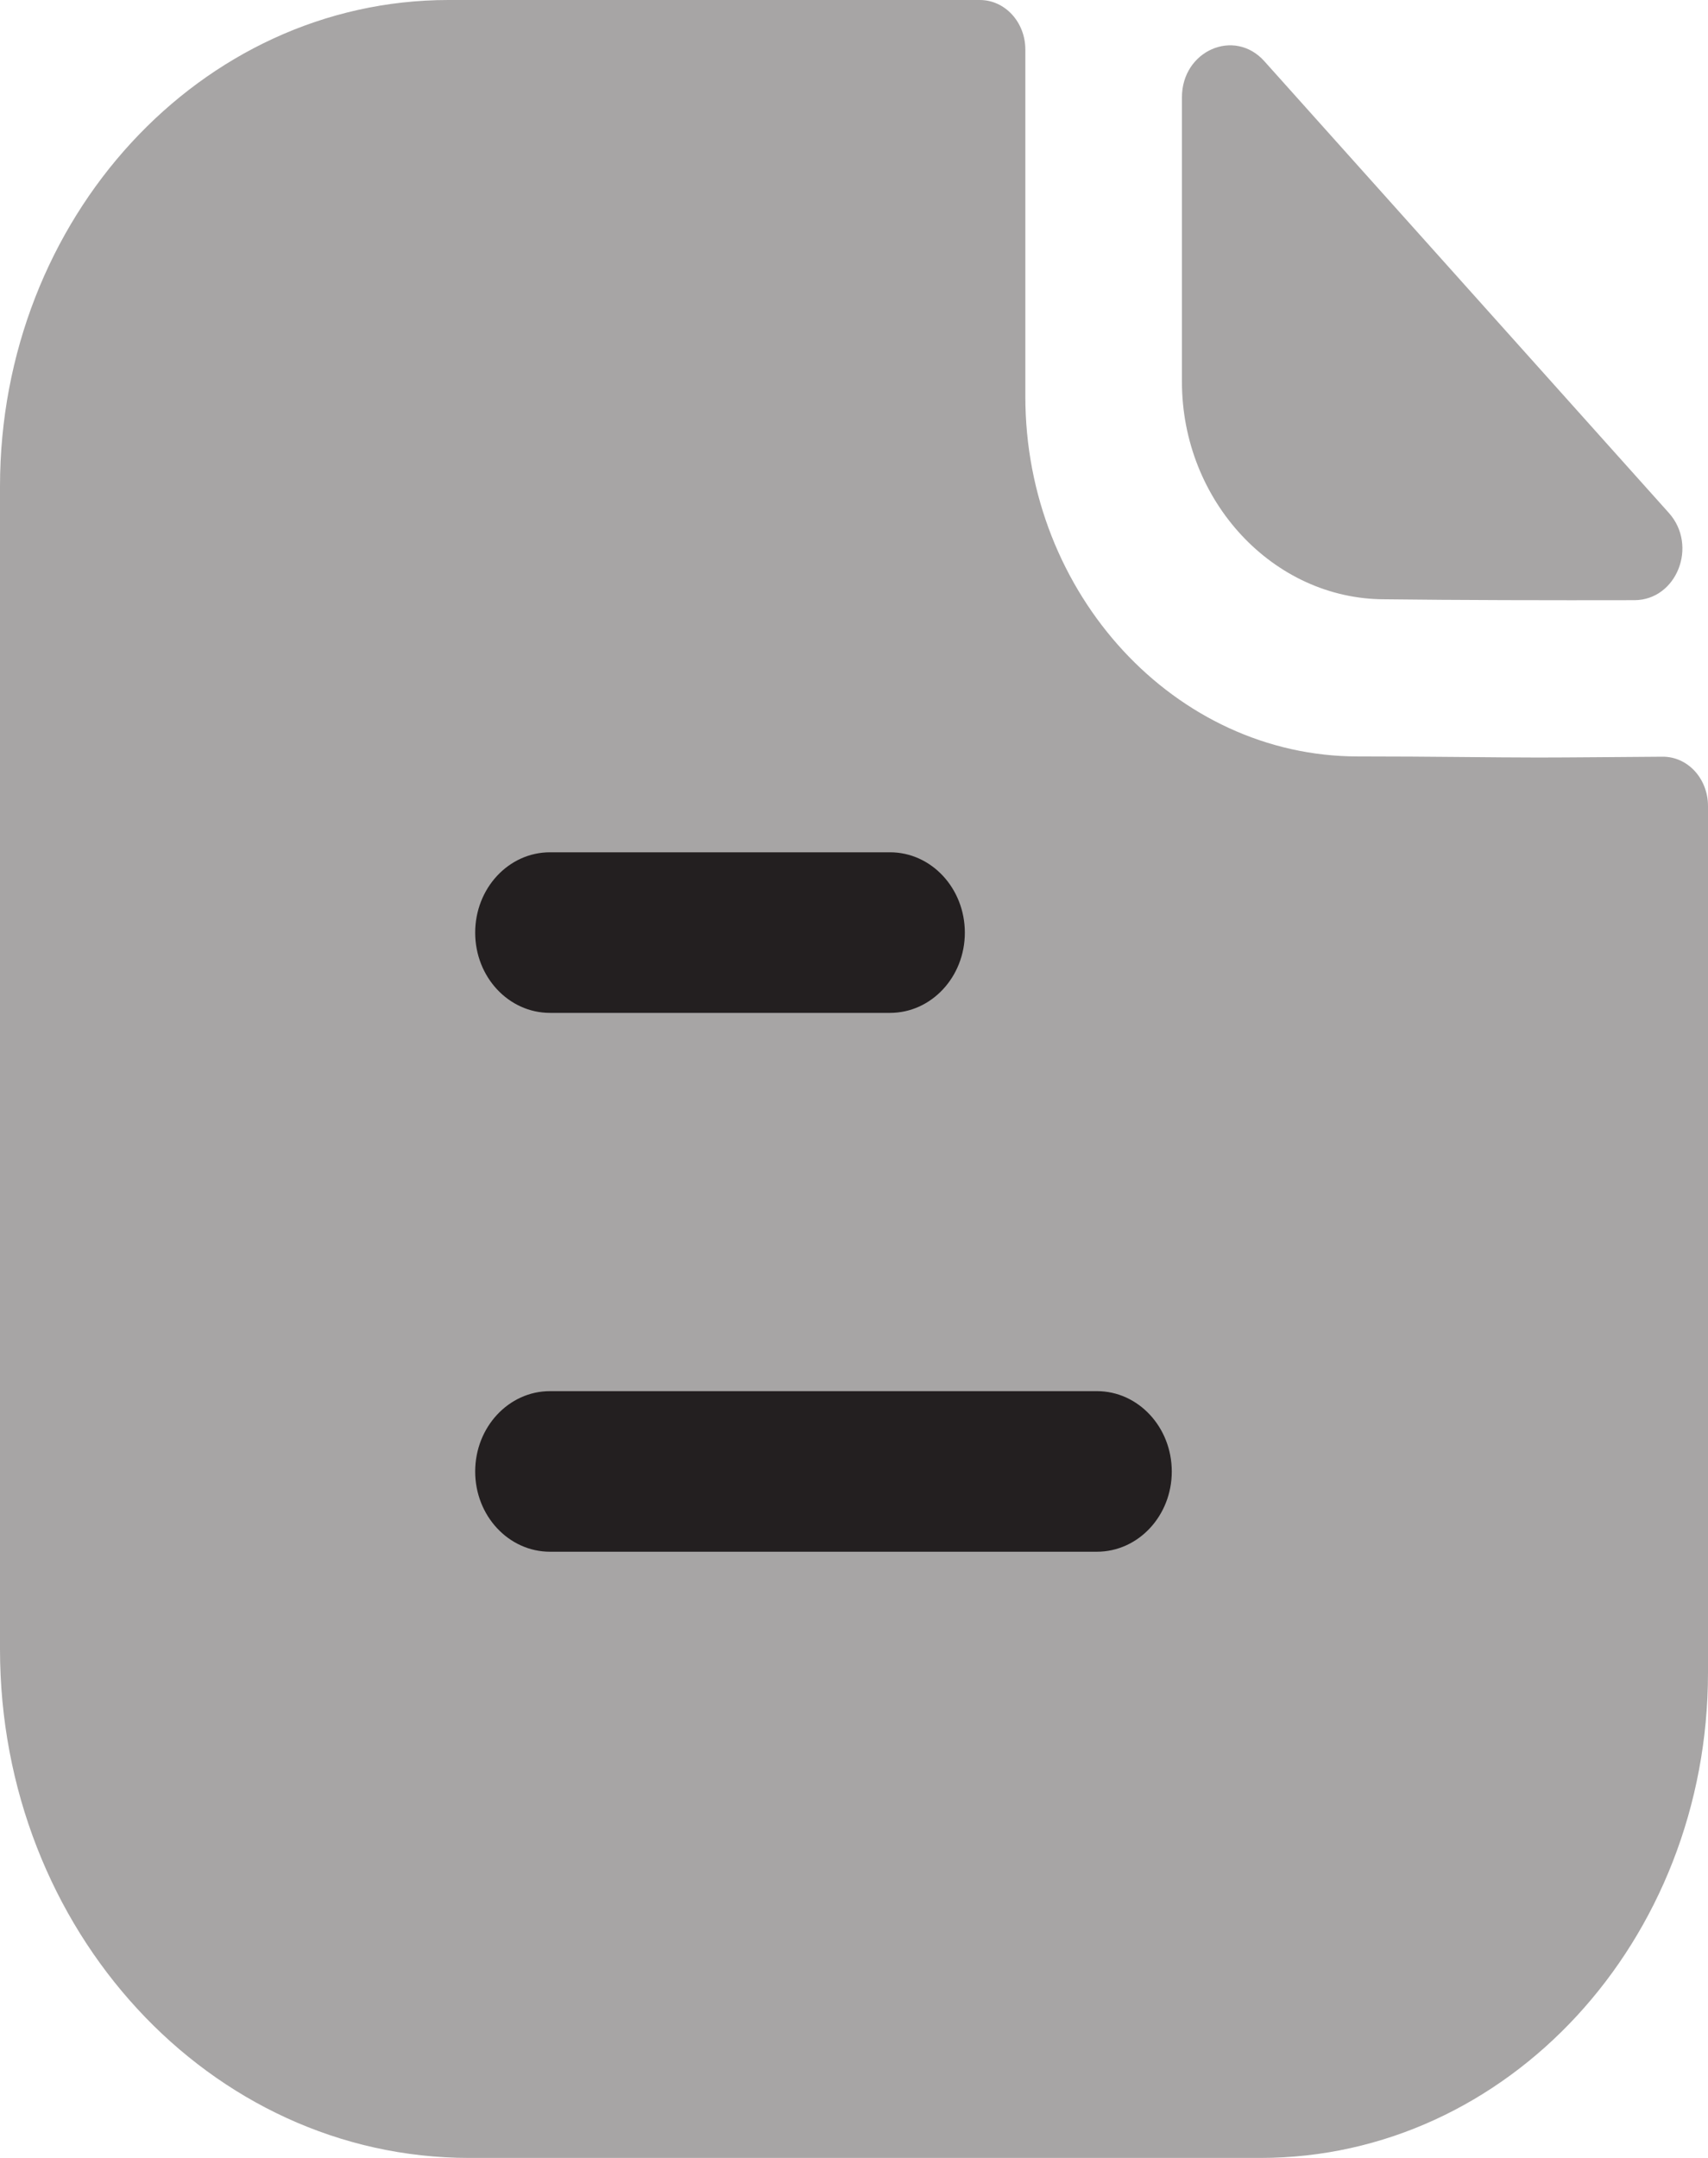 <svg width="19" height="24" viewBox="0 0 19 24" fill="none" xmlns="http://www.w3.org/2000/svg">
<path opacity="0.4" d="M17.11 8.425C16.605 8.425 15.937 8.413 15.105 8.413C13.075 8.413 11.406 6.61 11.406 4.41V0.551C11.406 0.247 11.18 0 10.9 0H4.989C2.23 0 0 2.431 0 5.411V18.341C0 21.467 2.336 24 5.219 24H14.022C16.771 24 19 21.584 19 18.602V8.965C19 8.66 18.775 8.414 18.494 8.416C18.022 8.419 17.455 8.425 17.11 8.425" fill="#231F20"/>
<path opacity="0.4" d="M14.065 0.681C13.731 0.308 13.148 0.564 13.148 1.082V4.246C13.148 5.573 14.166 6.665 15.402 6.665C16.181 6.675 17.263 6.677 18.181 6.675C18.652 6.674 18.891 6.07 18.565 5.705C17.386 4.389 15.274 2.03 14.065 0.681" fill="#231F20"/>
<path fill-rule="evenodd" clip-rule="evenodd" d="M6.118 11.265H9.901C10.36 11.265 10.733 10.866 10.733 10.373C10.733 9.879 10.36 9.479 9.901 9.479H6.118C5.658 9.479 5.286 9.879 5.286 10.373C5.286 10.866 5.658 11.265 6.118 11.265ZM6.118 17.258H12.202C12.662 17.258 13.035 16.859 13.035 16.366C13.035 15.872 12.662 15.472 12.202 15.472H6.118C5.659 15.472 5.286 15.872 5.286 16.366C5.286 16.859 5.659 17.258 6.118 17.258Z" fill="#231F20"/>
</svg>
